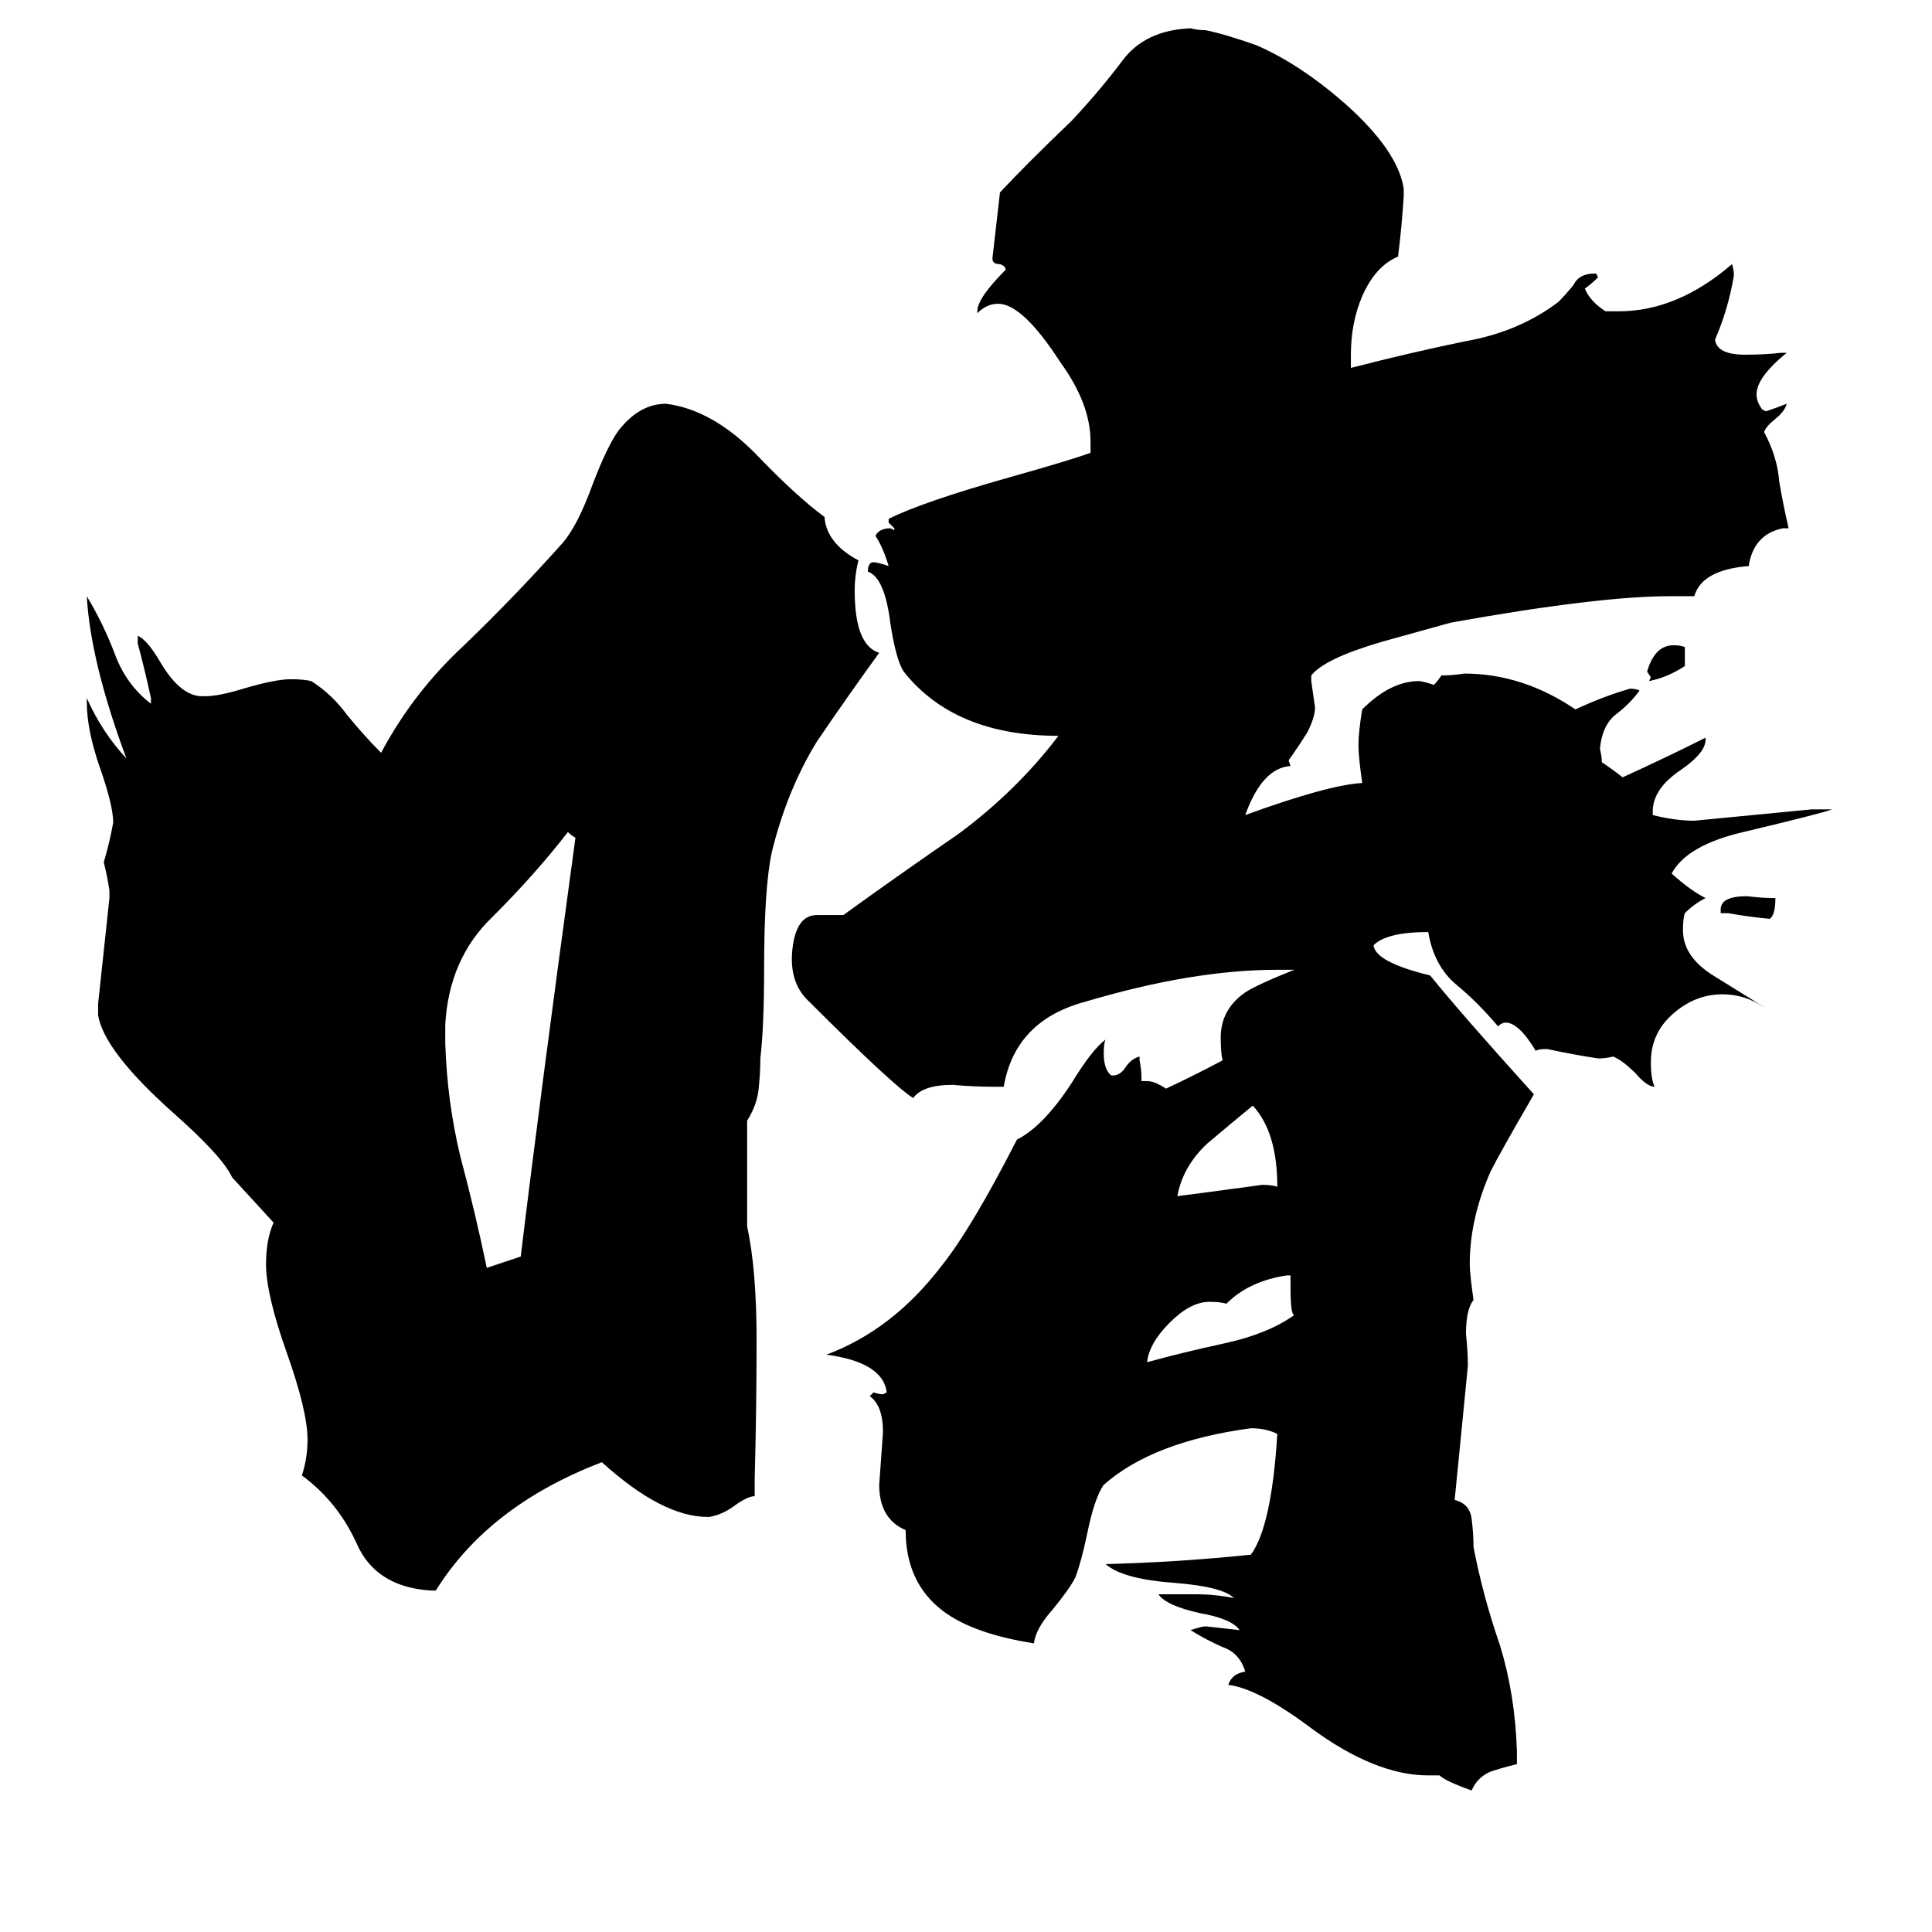<svg xmlns="http://www.w3.org/2000/svg" viewBox="0 -800 1024 1024">
	<path fill="#000000" d="M236 -257V-247Q237 -216 244 -187Q252 -157 258 -128Q267 -131 276 -134Q286 -217 305 -356Q303 -357 301 -359Q284 -337 261 -314Q238 -292 236 -257ZM123 -176Q118 -187 92 -210Q55 -243 52 -262V-268Q55 -296 58 -324V-328Q57 -335 55 -343Q58 -353 60 -364Q60 -373 53 -393Q46 -413 46 -428V-430Q54 -412 67 -398Q48 -449 46 -484Q55 -469 61 -453Q67 -437 80 -427V-430Q77 -444 73 -459V-463Q78 -461 85 -449Q95 -432 106 -431H109Q116 -431 129 -435Q146 -440 154 -440Q161 -440 165 -439Q176 -432 184 -421Q193 -410 202 -401Q219 -433 246 -458Q273 -484 298 -512Q306 -521 314 -543Q322 -564 328 -572Q339 -586 353 -586Q377 -583 400 -560Q422 -537 437 -526Q438 -512 455 -503Q453 -495 453 -487Q453 -458 466 -454Q450 -432 433 -407Q417 -381 409 -348Q405 -329 405 -287Q405 -256 403 -239Q403 -231 402 -222Q401 -214 396 -206V-150Q401 -127 401 -90Q401 -53 400 -16V-7Q396 -7 388 -1Q382 3 376 4H375Q351 4 319 -25Q259 -2 231 43H228Q199 41 189 18Q179 -4 160 -18Q163 -27 163 -37Q163 -52 152 -83Q141 -114 141 -130Q141 -143 145 -152ZM893 -457V-447Q884 -441 874 -439L875 -441L873 -444Q877 -458 887 -458Q891 -458 893 -457ZM916 -316H912V-318Q912 -325 926 -325Q934 -324 941 -324Q941 -315 938 -313Q927 -314 916 -316ZM684 -118V-124H682Q662 -121 650 -109Q647 -110 641 -110Q631 -110 620 -99Q609 -88 608 -78Q626 -83 649 -88Q672 -93 686 -103Q684 -103 684 -118ZM677 -171Q677 -200 664 -214Q653 -205 640 -194Q627 -182 624 -166Q647 -169 669 -172Q674 -172 677 -171ZM733 -460Q702 -451 695 -442V-439Q696 -432 697 -425Q697 -420 693 -412Q688 -404 683 -397L684 -394Q669 -393 660 -368Q704 -384 722 -385Q720 -399 720 -405Q720 -412 722 -424Q737 -439 752 -439Q754 -439 760 -437Q762 -439 764 -442Q770 -442 776 -443Q807 -443 835 -424Q850 -431 864 -435Q867 -435 869 -434Q864 -427 856 -421Q849 -415 848 -403Q849 -399 849 -396Q855 -392 860 -388Q882 -398 904 -409V-408Q904 -401 891 -392Q876 -382 876 -370V-368Q888 -365 898 -365Q929 -368 960 -371H971Q966 -369 924 -359Q894 -352 886 -337Q896 -328 904 -324Q898 -321 893 -316Q892 -313 892 -307Q892 -293 908 -283Q934 -267 935 -266Q925 -273 913 -273Q898 -273 886 -262Q875 -252 875 -237Q875 -228 877 -224Q873 -224 867 -231Q860 -238 855 -240Q851 -239 847 -239Q834 -241 820 -244Q815 -244 814 -243Q805 -258 798 -258Q796 -258 794 -256Q783 -269 772 -278Q760 -288 757 -306Q735 -306 728 -299Q729 -290 758 -283Q775 -262 813 -220Q795 -189 790 -179Q779 -154 779 -130Q779 -125 781 -111Q777 -106 777 -93Q778 -84 778 -76L771 -5Q779 -3 780 5Q781 13 781 20Q786 46 795 72Q803 98 804 128V135Q796 137 790 139Q783 142 780 149Q766 144 763 141H757Q729 141 695 116Q667 95 651 93Q653 87 660 86Q657 76 648 73Q639 69 631 64Q637 62 639 62Q648 63 657 64Q653 58 636 55Q618 51 614 45H634Q644 45 654 47Q648 41 623 39Q595 37 586 29Q625 28 663 24Q674 9 677 -40Q671 -43 663 -43Q611 -36 585 -13Q580 -6 576 14Q573 28 570 36Q567 42 558 53Q549 63 548 71Q516 66 500 54Q480 39 480 11Q466 5 466 -13Q467 -27 468 -41Q468 -55 461 -60L463 -62Q466 -61 468 -61L470 -62Q468 -78 438 -82Q473 -95 499 -129Q515 -149 539 -196Q553 -203 568 -226Q579 -244 586 -249Q585 -247 585 -242Q585 -233 589 -230H590Q594 -230 597 -235Q600 -239 604 -240V-238Q605 -233 605 -229V-227H608Q612 -227 618 -223Q633 -230 648 -238Q647 -242 647 -250Q647 -265 660 -274Q666 -278 686 -286H677Q632 -286 575 -269Q538 -259 532 -224H527Q516 -224 505 -225Q489 -225 484 -218Q473 -225 429 -269Q418 -279 420 -297Q422 -315 433 -315H447Q476 -336 508 -358Q539 -381 561 -410Q506 -410 479 -444Q475 -450 472 -469Q469 -494 460 -497Q460 -502 463 -502Q465 -502 471 -500Q468 -510 464 -516Q466 -520 472 -520L474 -519V-520Q473 -521 471 -523V-525Q489 -534 535 -547Q567 -556 578 -560V-566Q578 -586 562 -608Q542 -639 529 -639Q523 -639 518 -634V-635Q518 -642 533 -657Q533 -659 530 -660Q526 -660 526 -663Q528 -680 530 -698Q544 -713 568 -736Q583 -752 595 -768Q607 -784 631 -785Q635 -784 639 -784Q649 -782 666 -776Q689 -766 713 -745Q741 -720 744 -700V-696Q743 -680 741 -664Q729 -659 722 -643Q716 -629 716 -612V-605Q747 -613 776 -619Q805 -624 826 -640Q830 -644 834 -649Q837 -655 845 -655H846L847 -653Q844 -650 840 -647Q843 -640 851 -635H858Q889 -635 918 -660Q919 -657 919 -654Q916 -636 909 -620Q910 -612 925 -612Q935 -612 944 -613H947Q931 -600 931 -591Q931 -587 934 -583L936 -582Q942 -584 947 -586Q946 -582 941 -578Q936 -574 935 -571Q942 -558 943 -545Q945 -533 948 -520H945Q930 -517 927 -501V-500Q902 -498 898 -484H885Q847 -484 769 -470Z"/>
</svg>